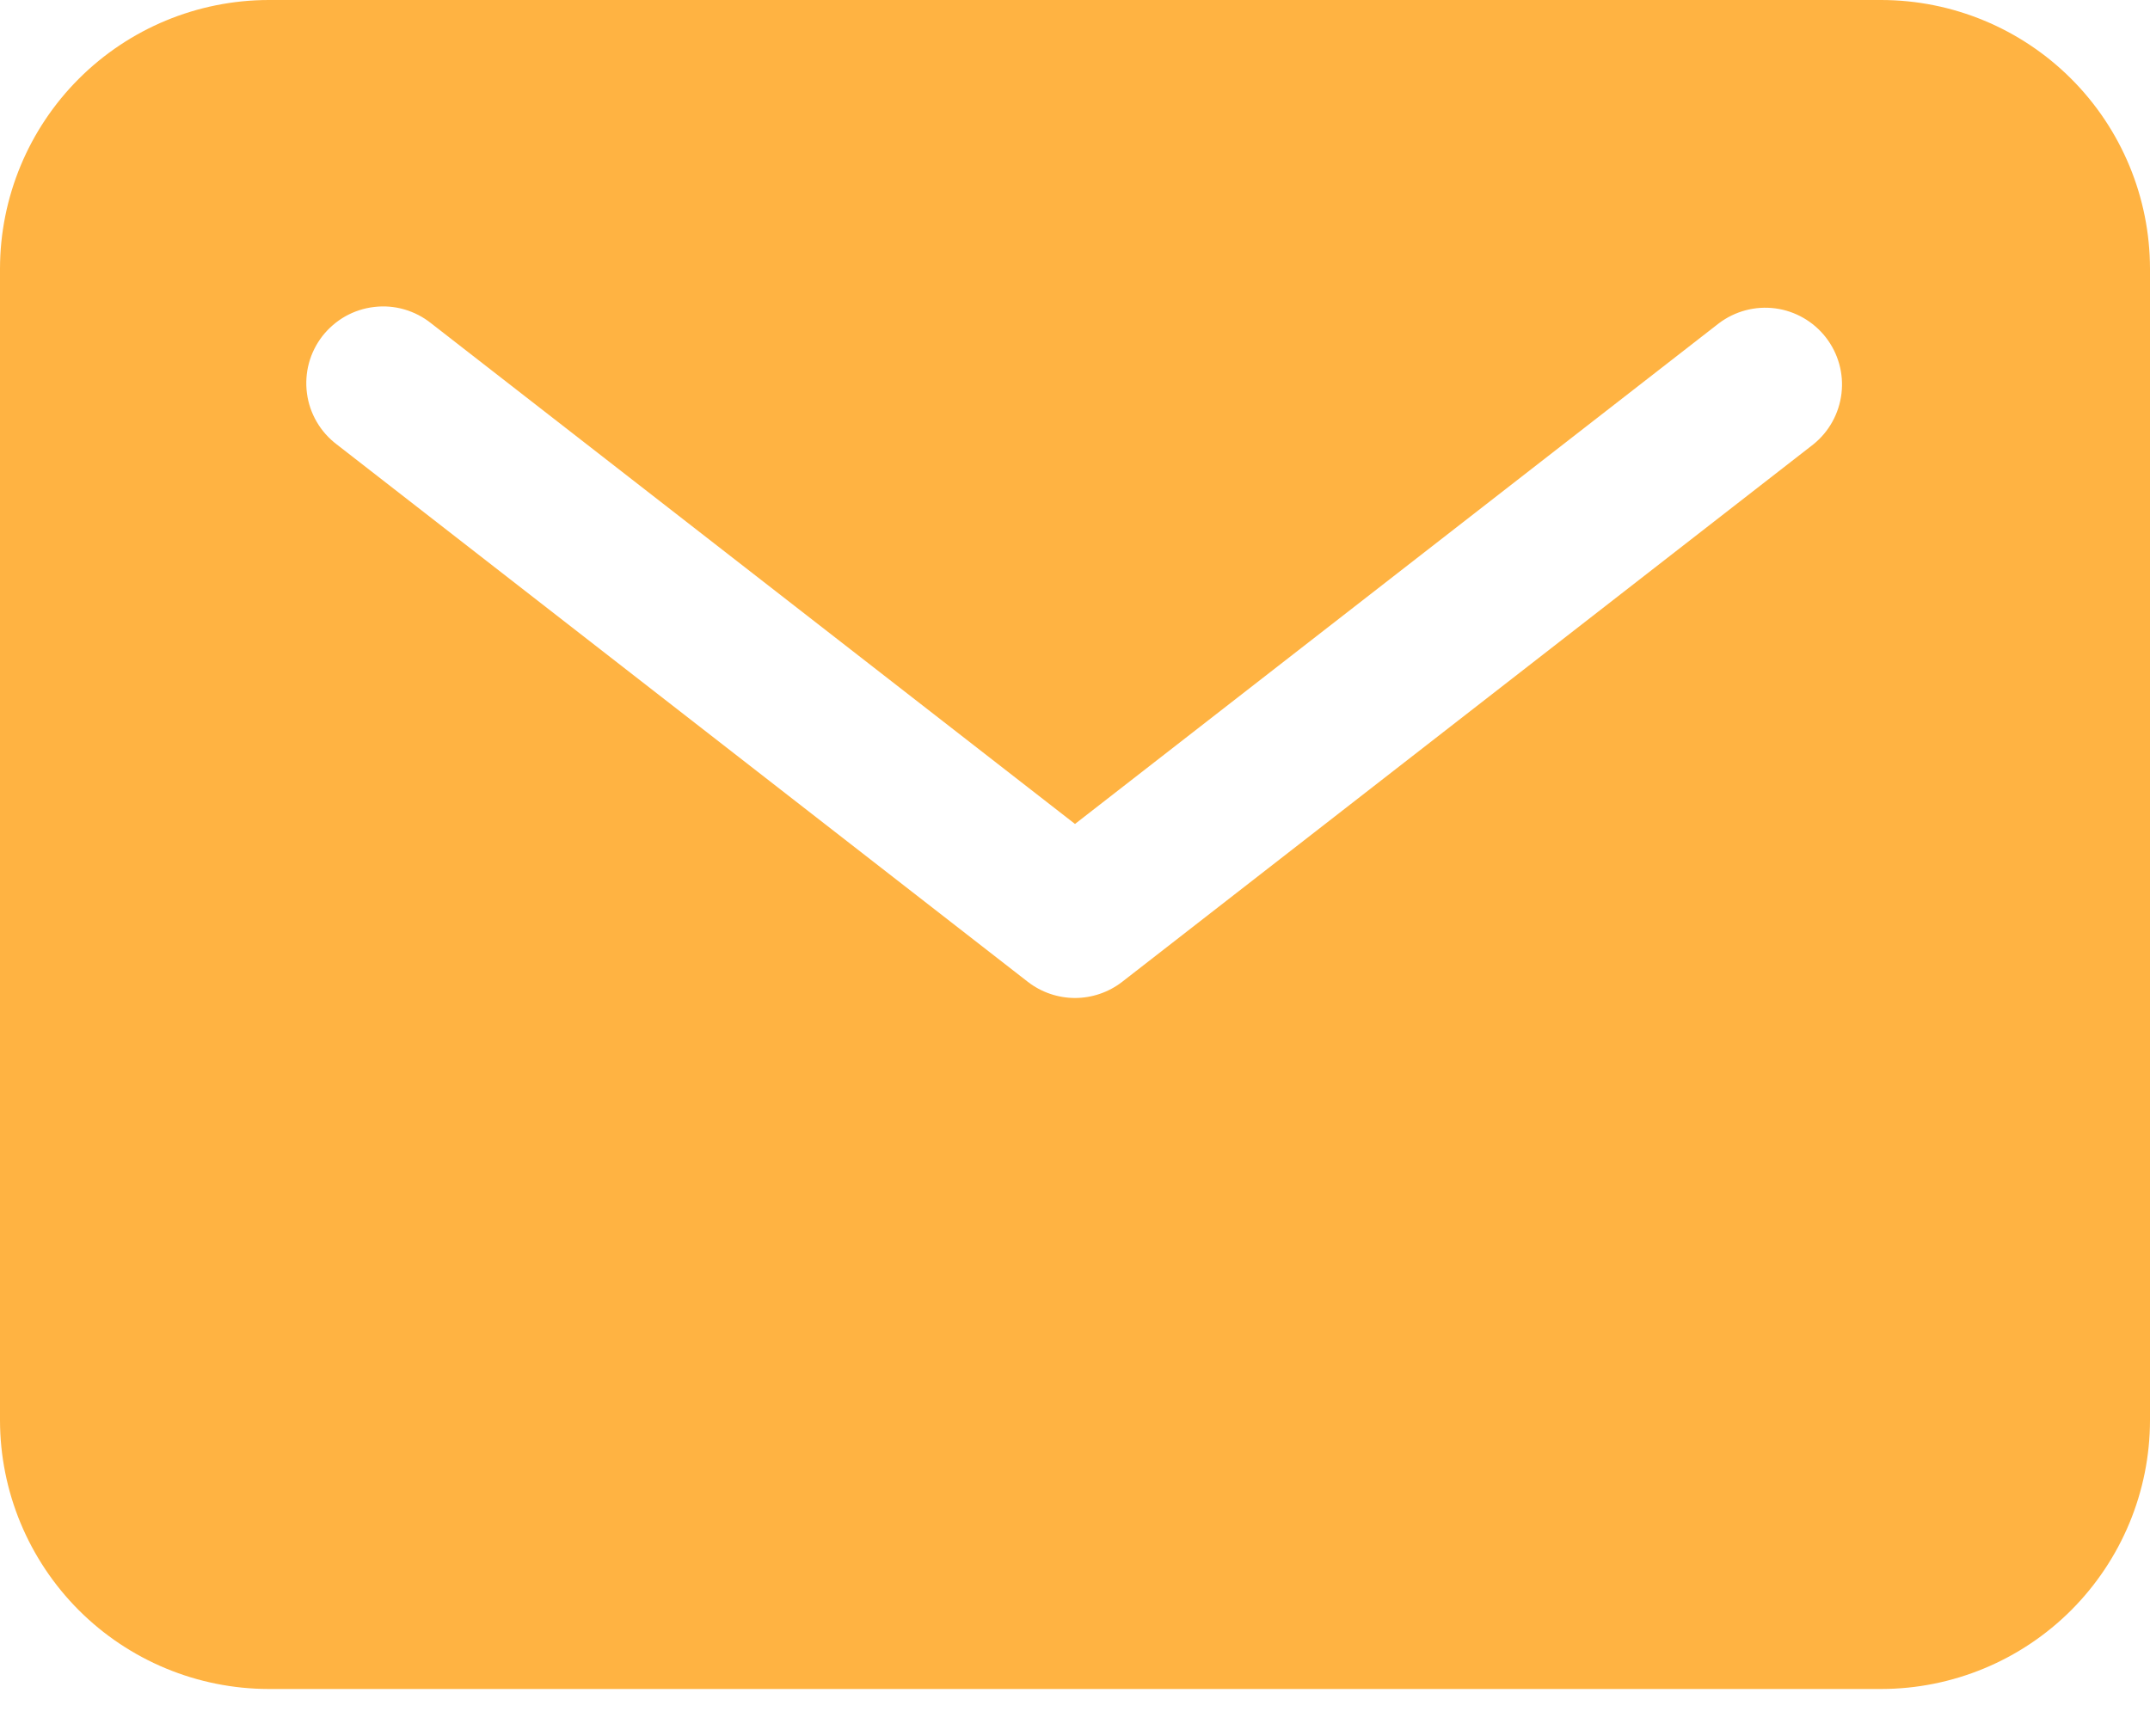 <svg width="26" height="21" viewBox="0 0 26 21" fill="none" xmlns="http://www.w3.org/2000/svg">
<path d="M22.75 0H3.25C2.388 0.001 1.562 0.344 0.953 0.953C0.344 1.562 0.001 2.388 0 3.25V17.179C0.001 18.04 0.344 18.866 0.953 19.476C1.562 20.085 2.388 20.428 3.25 20.429H22.75C23.612 20.428 24.438 20.085 25.047 19.476C25.656 18.866 25.999 18.04 26 17.179V3.25C25.999 2.388 25.656 1.562 25.047 0.953C24.438 0.344 23.612 0.001 22.75 0ZM21.927 5.376L13.57 11.876C13.407 12.002 13.206 12.071 13 12.071C12.794 12.071 12.593 12.002 12.43 11.876L4.073 5.376C3.975 5.302 3.892 5.209 3.83 5.102C3.768 4.996 3.728 4.879 3.712 4.757C3.696 4.635 3.704 4.511 3.736 4.392C3.768 4.273 3.824 4.162 3.899 4.065C3.975 3.968 4.069 3.887 4.176 3.826C4.283 3.766 4.402 3.727 4.524 3.713C4.646 3.698 4.77 3.708 4.888 3.742C5.006 3.776 5.117 3.833 5.213 3.91L13 9.966L20.787 3.91C20.982 3.763 21.227 3.698 21.469 3.73C21.71 3.762 21.93 3.888 22.08 4.081C22.23 4.274 22.298 4.517 22.269 4.76C22.24 5.002 22.118 5.223 21.927 5.376Z" fill="#FFB342"/>
</svg>
